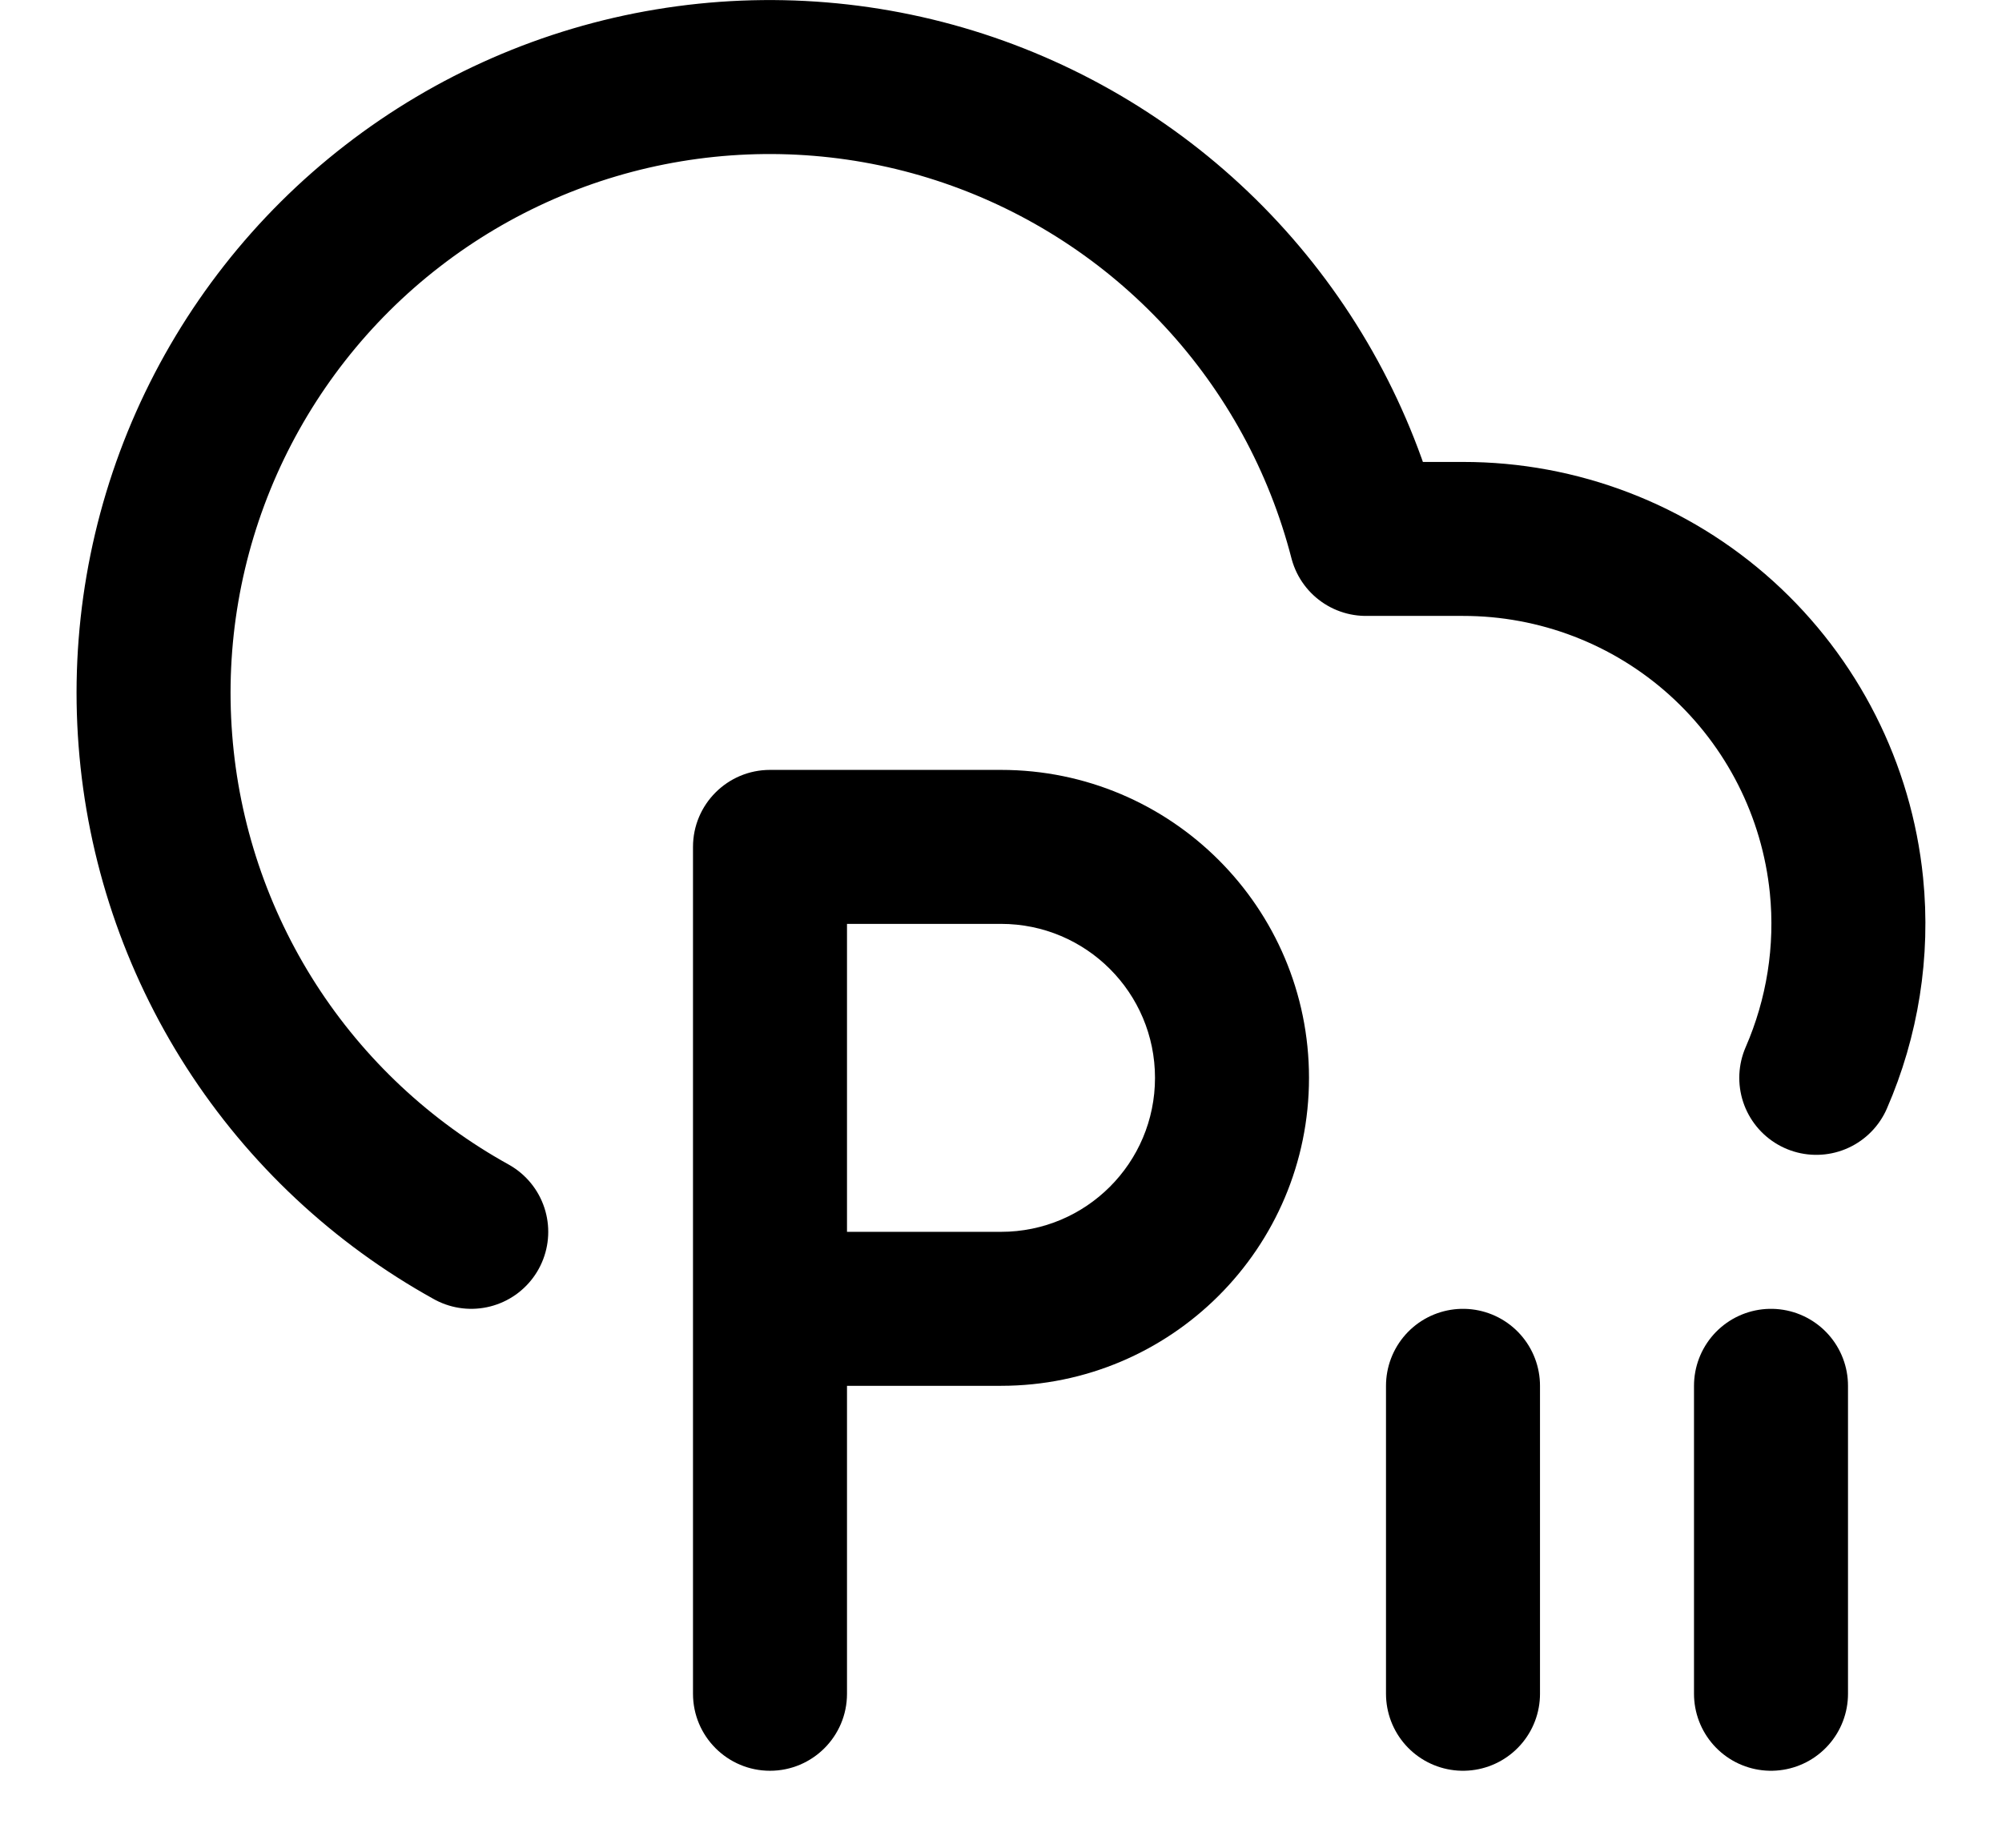 <svg width="26" height="24" viewBox="0 0 26 24" fill="none" xmlns="http://www.w3.org/2000/svg">
<path d="M10 11V10C9.448 10 9 10.448 9 11H10ZM9 22C9 22.552 9.448 23 10 23C10.552 23 11 22.552 11 22H9ZM15 14C15 15.105 14.105 16 13 16V18C15.209 18 17 16.209 17 14H15ZM13 12C14.105 12 15 12.895 15 14H17C17 11.791 15.209 10 13 10V12ZM10 12H13V10H10V12ZM9 11V17H11V11H9ZM9 17V22H11V17H9ZM13 16H10V18H13V16Z" fill="black"/>
<path d="M6.12 16C4.961 15.358 3.979 14.439 3.263 13.325C2.547 12.21 2.119 10.935 2.018 9.614C1.916 8.293 2.144 6.968 2.681 5.757C3.219 4.546 4.048 3.487 5.096 2.676C6.143 1.865 7.375 1.326 8.682 1.109C9.989 0.892 11.329 1.002 12.583 1.431C13.836 1.86 14.964 2.593 15.864 3.565C16.764 4.537 17.409 5.717 17.74 7H19C20.24 6.999 21.436 7.458 22.356 8.289C23.276 9.121 23.855 10.264 23.98 11.498C24.067 12.358 23.928 13.219 23.588 14" stroke="black" stroke-width="2" stroke-linecap="round" stroke-linejoin="round"/>
<path d="M19 22V18" stroke="black" stroke-width="2" stroke-linecap="round" stroke-linejoin="round"/>
<path d="M23 22V18" stroke="black" stroke-width="2" stroke-linecap="round" stroke-linejoin="round"/>
</svg>
